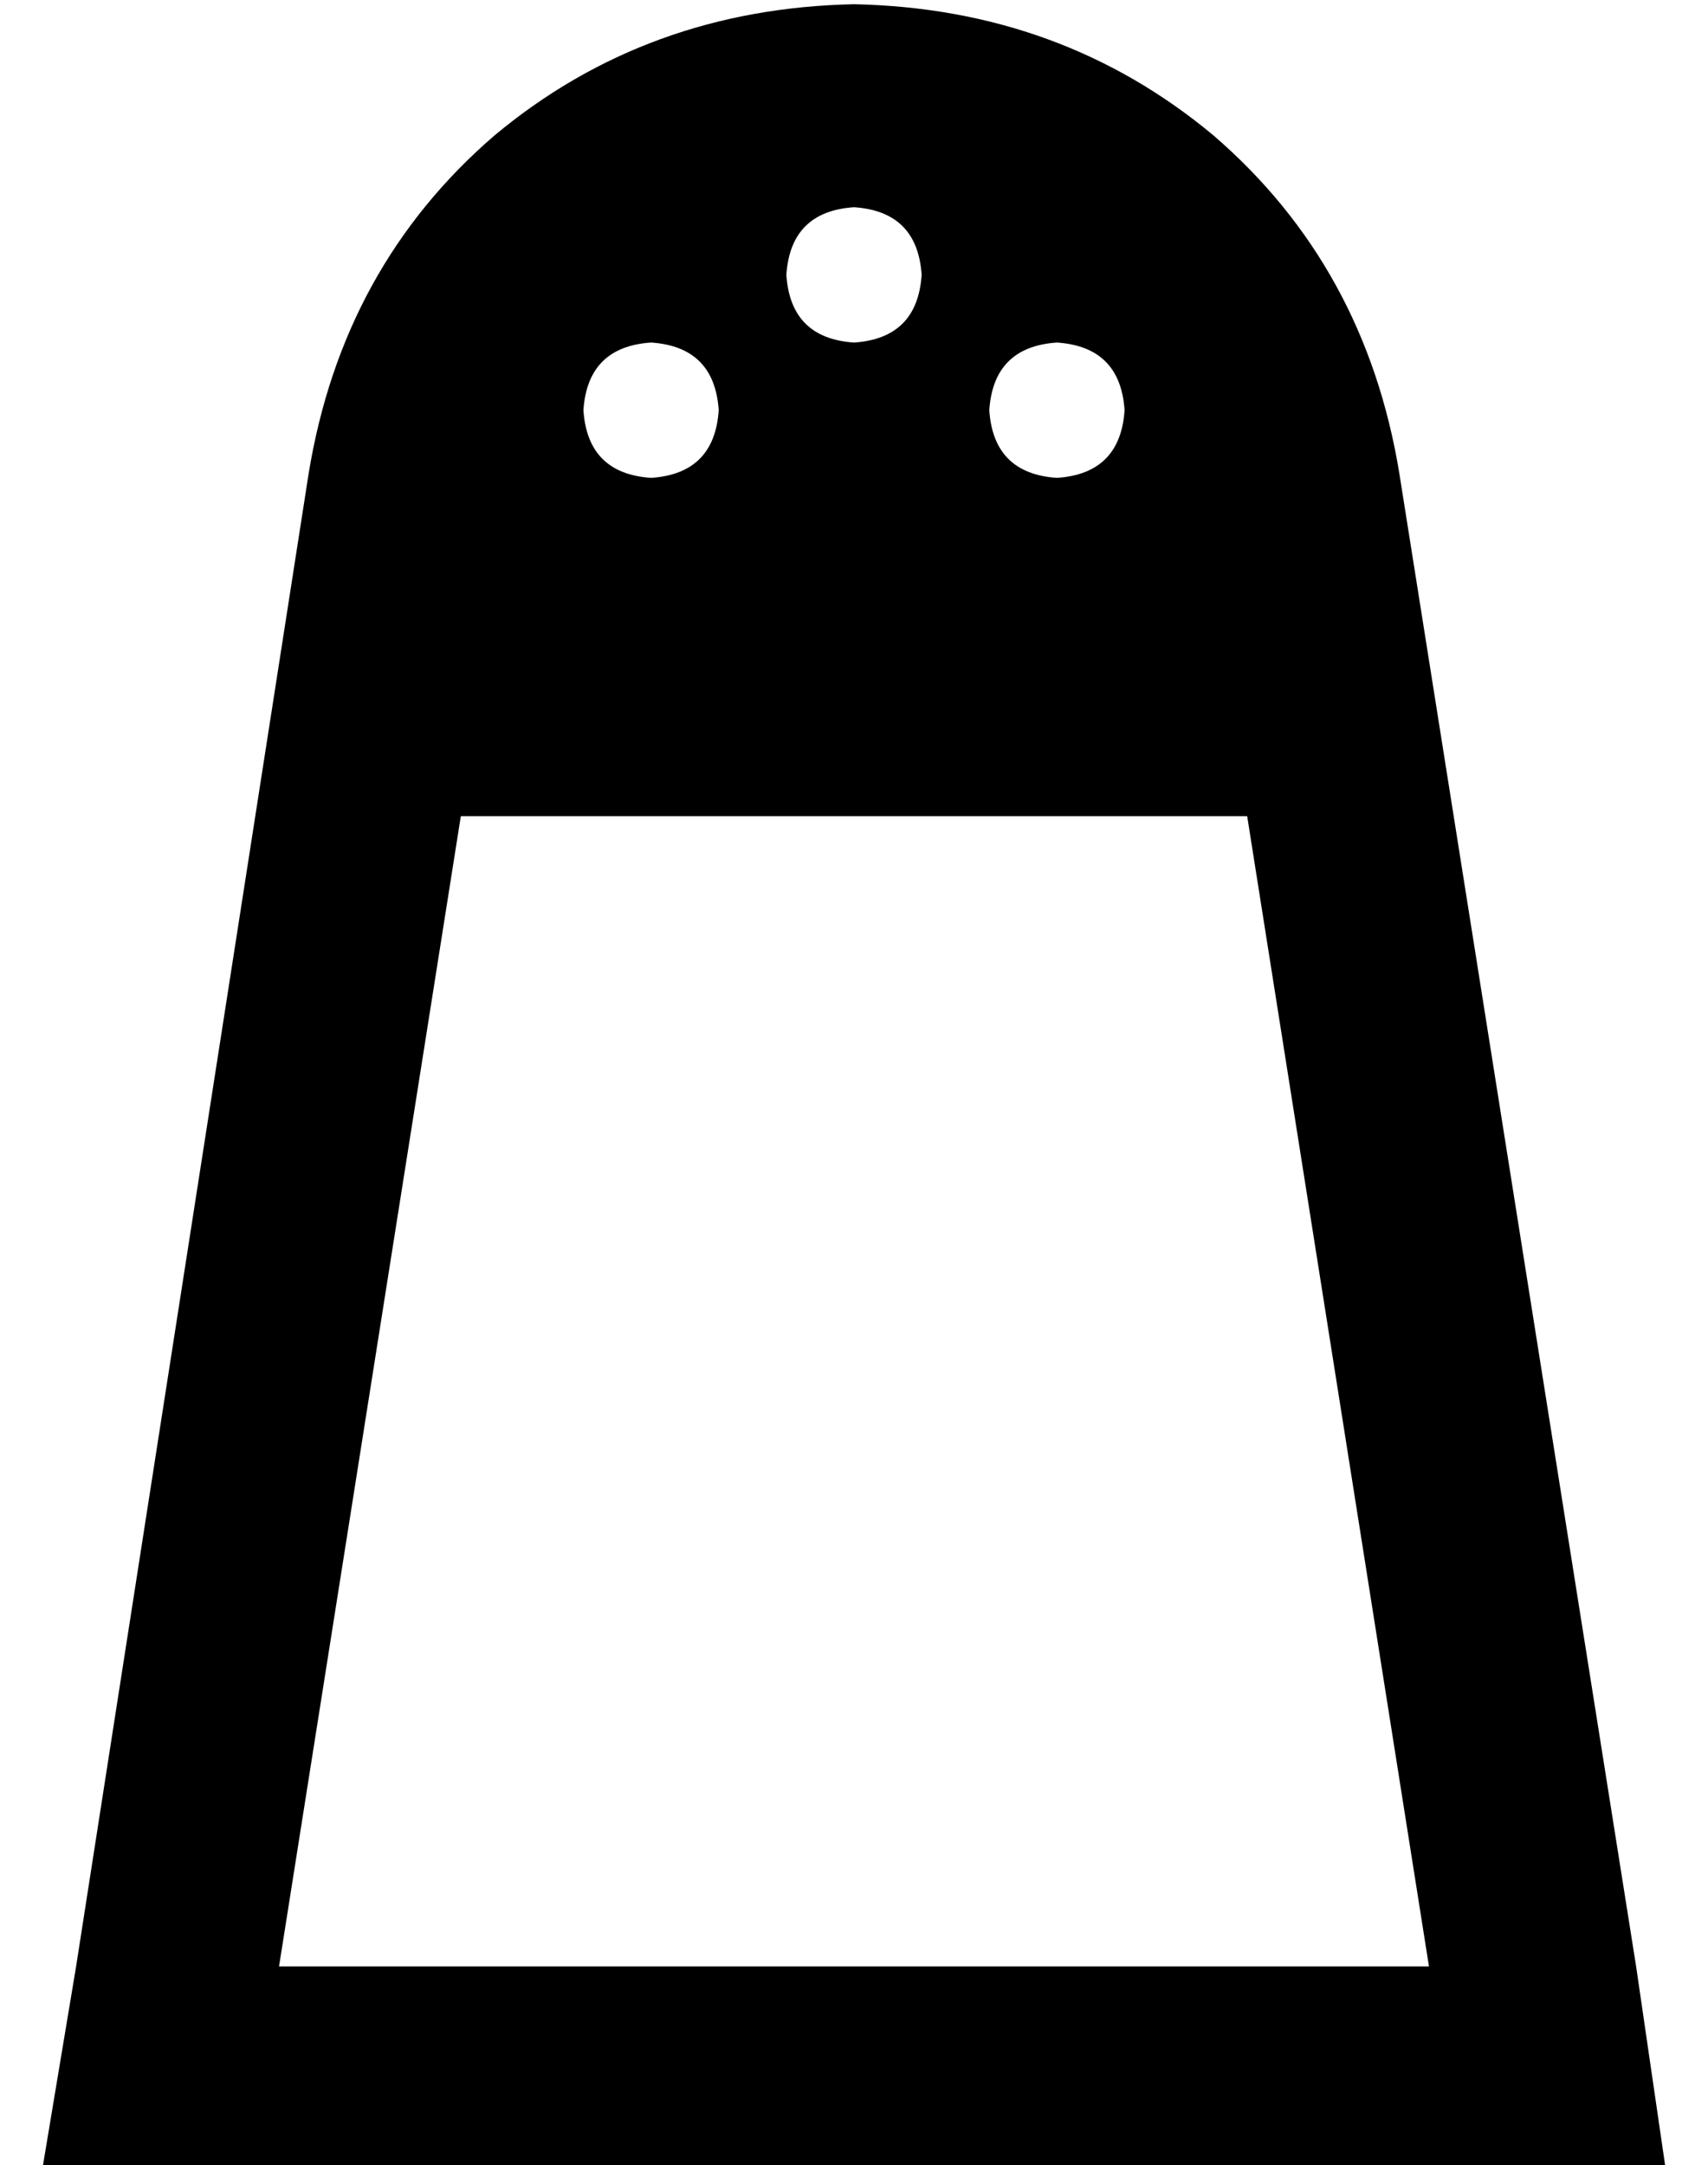 <?xml version="1.0" standalone="no"?>
<!DOCTYPE svg PUBLIC "-//W3C//DTD SVG 1.1//EN" "http://www.w3.org/Graphics/SVG/1.1/DTD/svg11.dtd" >
<svg xmlns="http://www.w3.org/2000/svg" xmlns:xlink="http://www.w3.org/1999/xlink" version="1.1" viewBox="-10 -40 404 512">
   <path fill="currentColor"
d="M384 473l-7 -48l7 48l-7 -48l-56 -353v0q-8 -49 -44 -80q-36 -30 -85 -31q-49 1 -85 31q-36 31 -44 80l-55 353v0l-8 48v0h49h335zM328 425h-272h272h-272l43 -272v0h186v0l43 272v0zM192 9q15 1 16 16q-1 15 -16 16q-15 -1 -16 -16q1 -15 16 -16v0zM128 57q1 -15 16 -16
q15 1 16 16q-1 15 -16 16q-15 -1 -16 -16v0zM240 41q15 1 16 16q-1 15 -16 16q-15 -1 -16 -16q1 -15 16 -16v0z" />
</svg>
